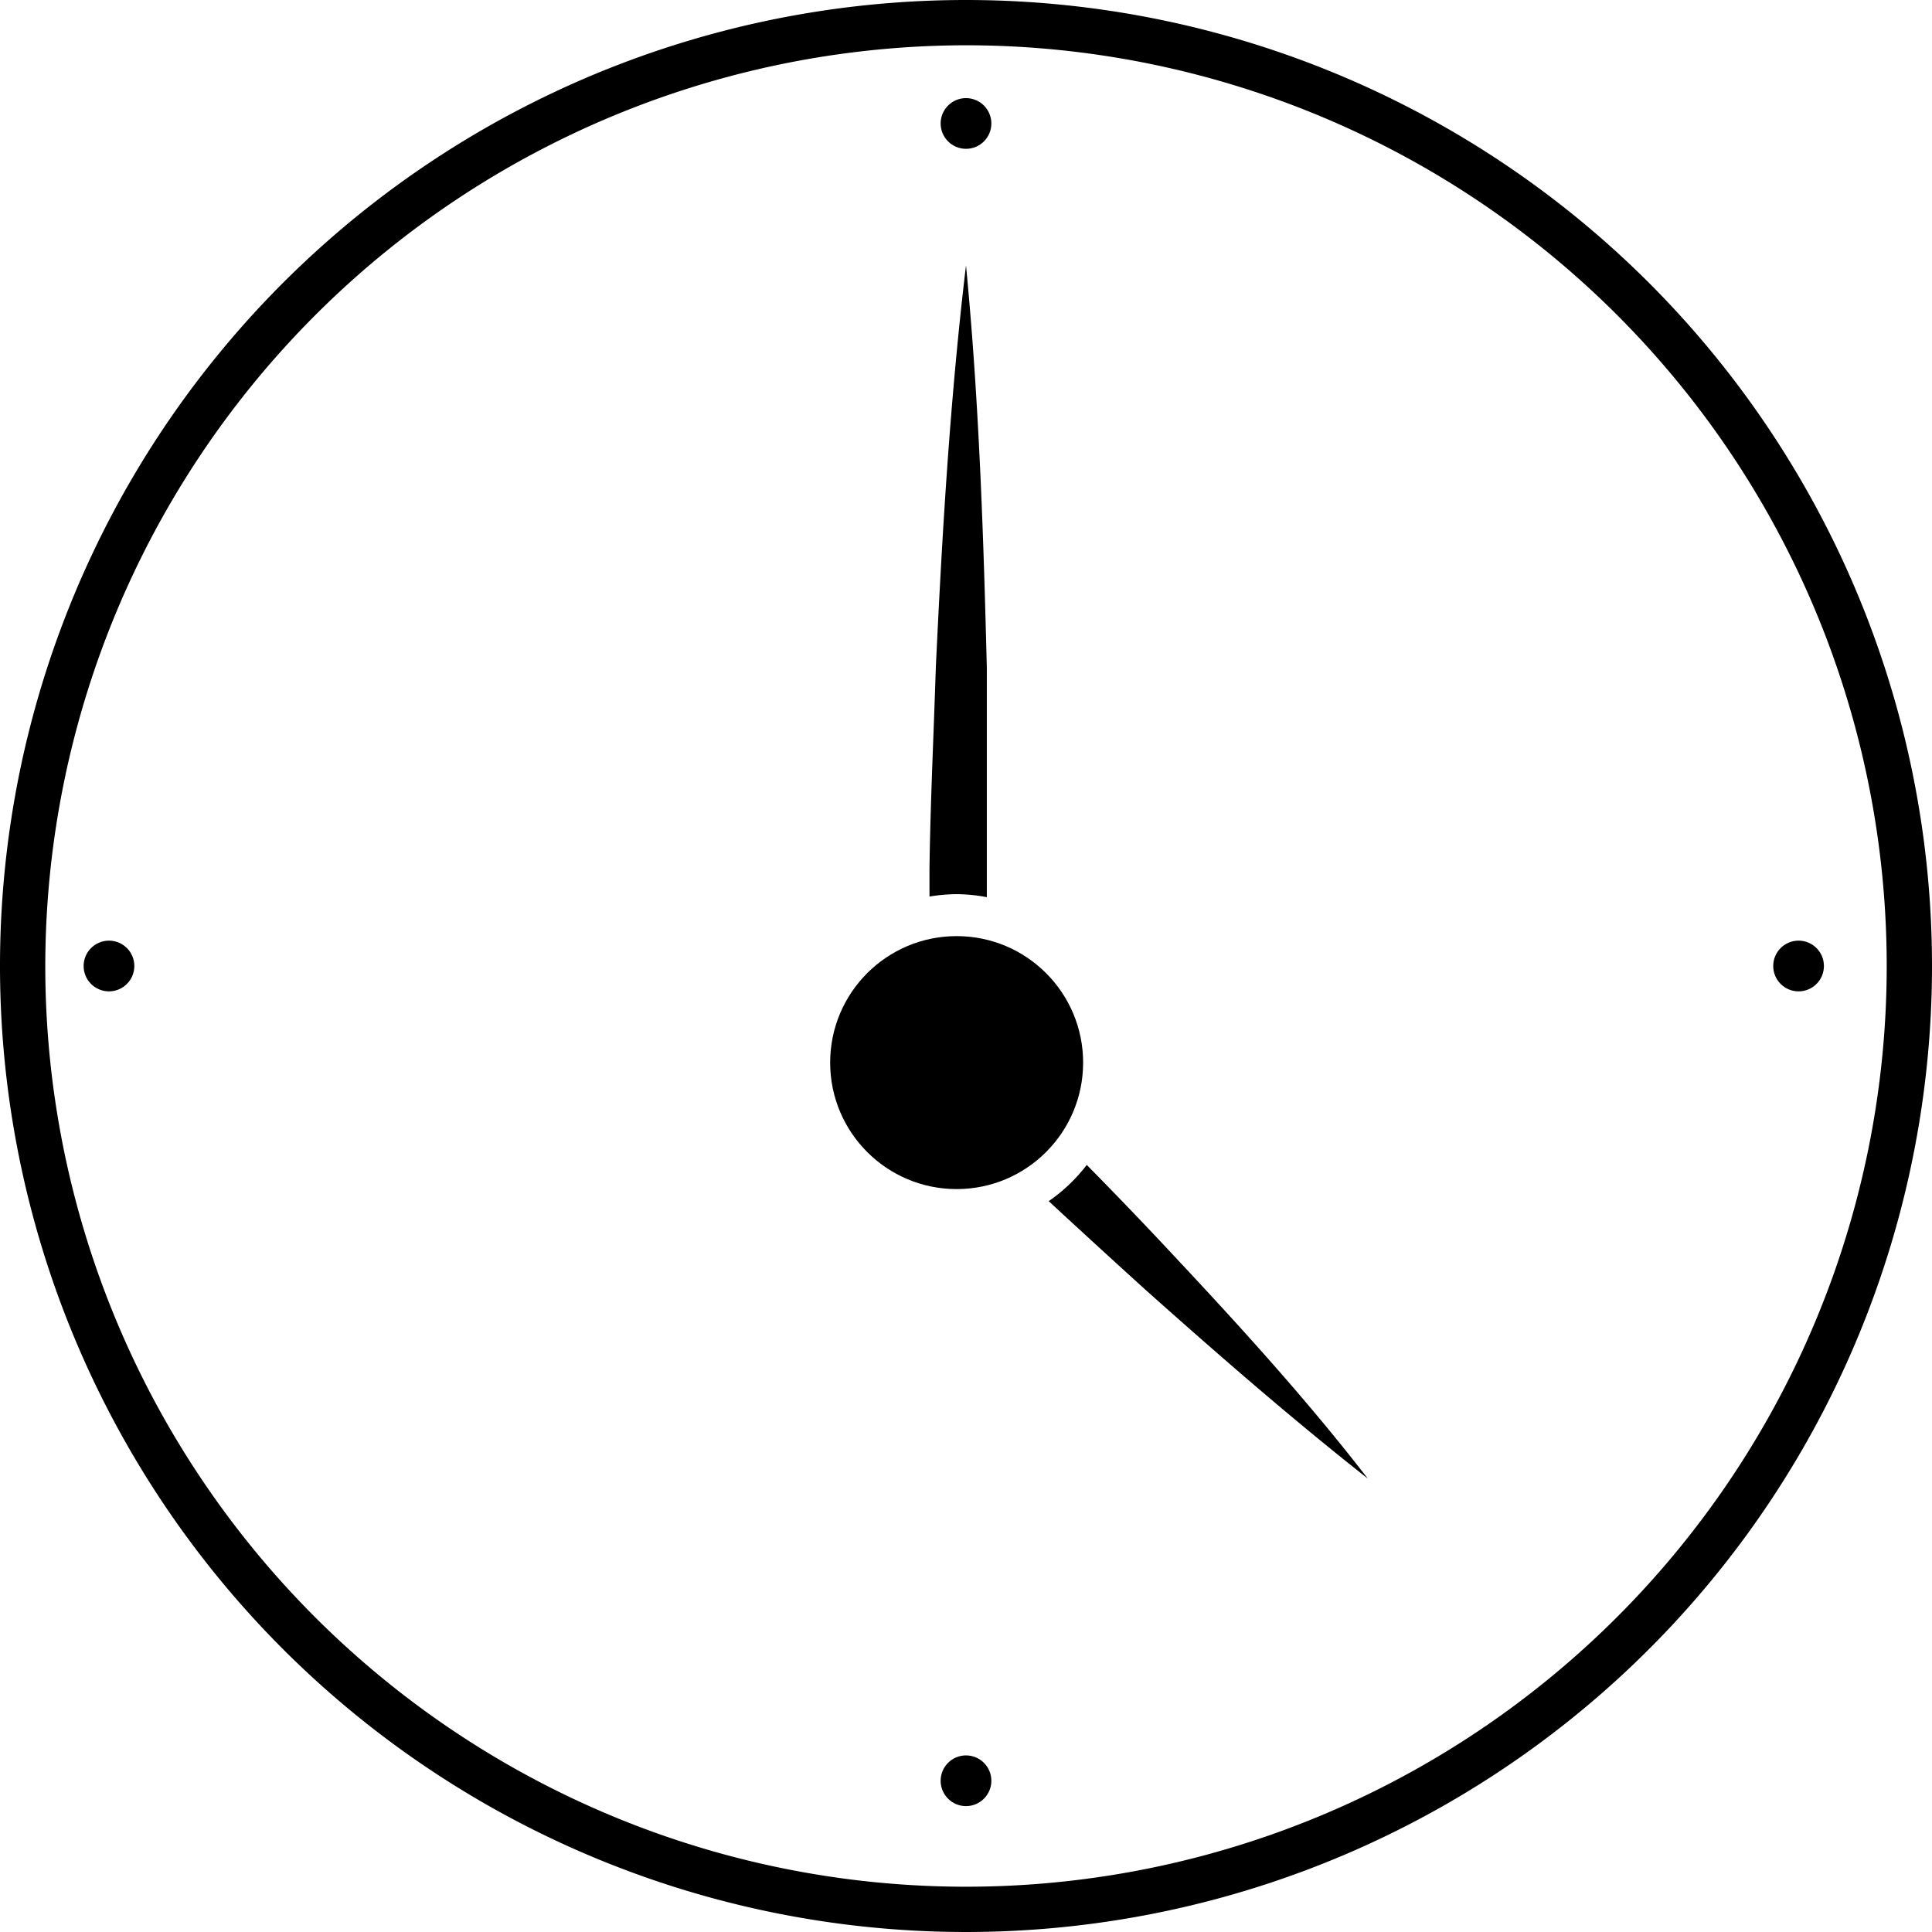 <svg id="icons" xmlns="http://www.w3.org/2000/svg" viewBox="0 0 64 64"><title>changa_clock</title><path id="_Compound_Path_" data-name="&lt;Compound Path&gt;" d="M32,1.5A30.5,30.5,0,1,1,1.5,32,30.53,30.53,0,0,1,32,1.5M32,0A32,32,0,1,0,64,32,32,32,0,0,0,32,0Z"/><circle id="_Path_" data-name="&lt;Path&gt;" cx="32" cy="4.09" r="0.84"/><circle id="_Path_2" data-name="&lt;Path&gt;" cx="32" cy="58.99" r="0.84"/><circle id="_Path_3" data-name="&lt;Path&gt;" cx="3.61" cy="32" r="0.84"/><circle id="_Path_4" data-name="&lt;Path&gt;" cx="59.58" cy="32" r="0.84"/><g id="_Group_" data-name="&lt;Group&gt;"><circle cx="31.69" cy="35.2" r="4.19"/></g><path d="M31.69,29.62a5.57,5.57,0,0,1,1,.1c0-.3,0-.61,0-.91,0-2.22,0-4.45,0-6.67-.11-4.45-.26-8.9-.69-13.35-.53,4.44-.79,8.88-1,13.33-.07,2.22-.18,4.44-.21,6.67,0,.3,0,.61,0,.91A5.57,5.57,0,0,1,31.69,29.62Z"/><path d="M39,41.72q-1.46-1.57-3-3.13a5.62,5.62,0,0,1-1.26,1.2q1.6,1.48,3.21,2.94c2.4,2.14,4.82,4.25,7.36,6.25C43.38,46.48,41.22,44.09,39,41.72Z"/></svg>